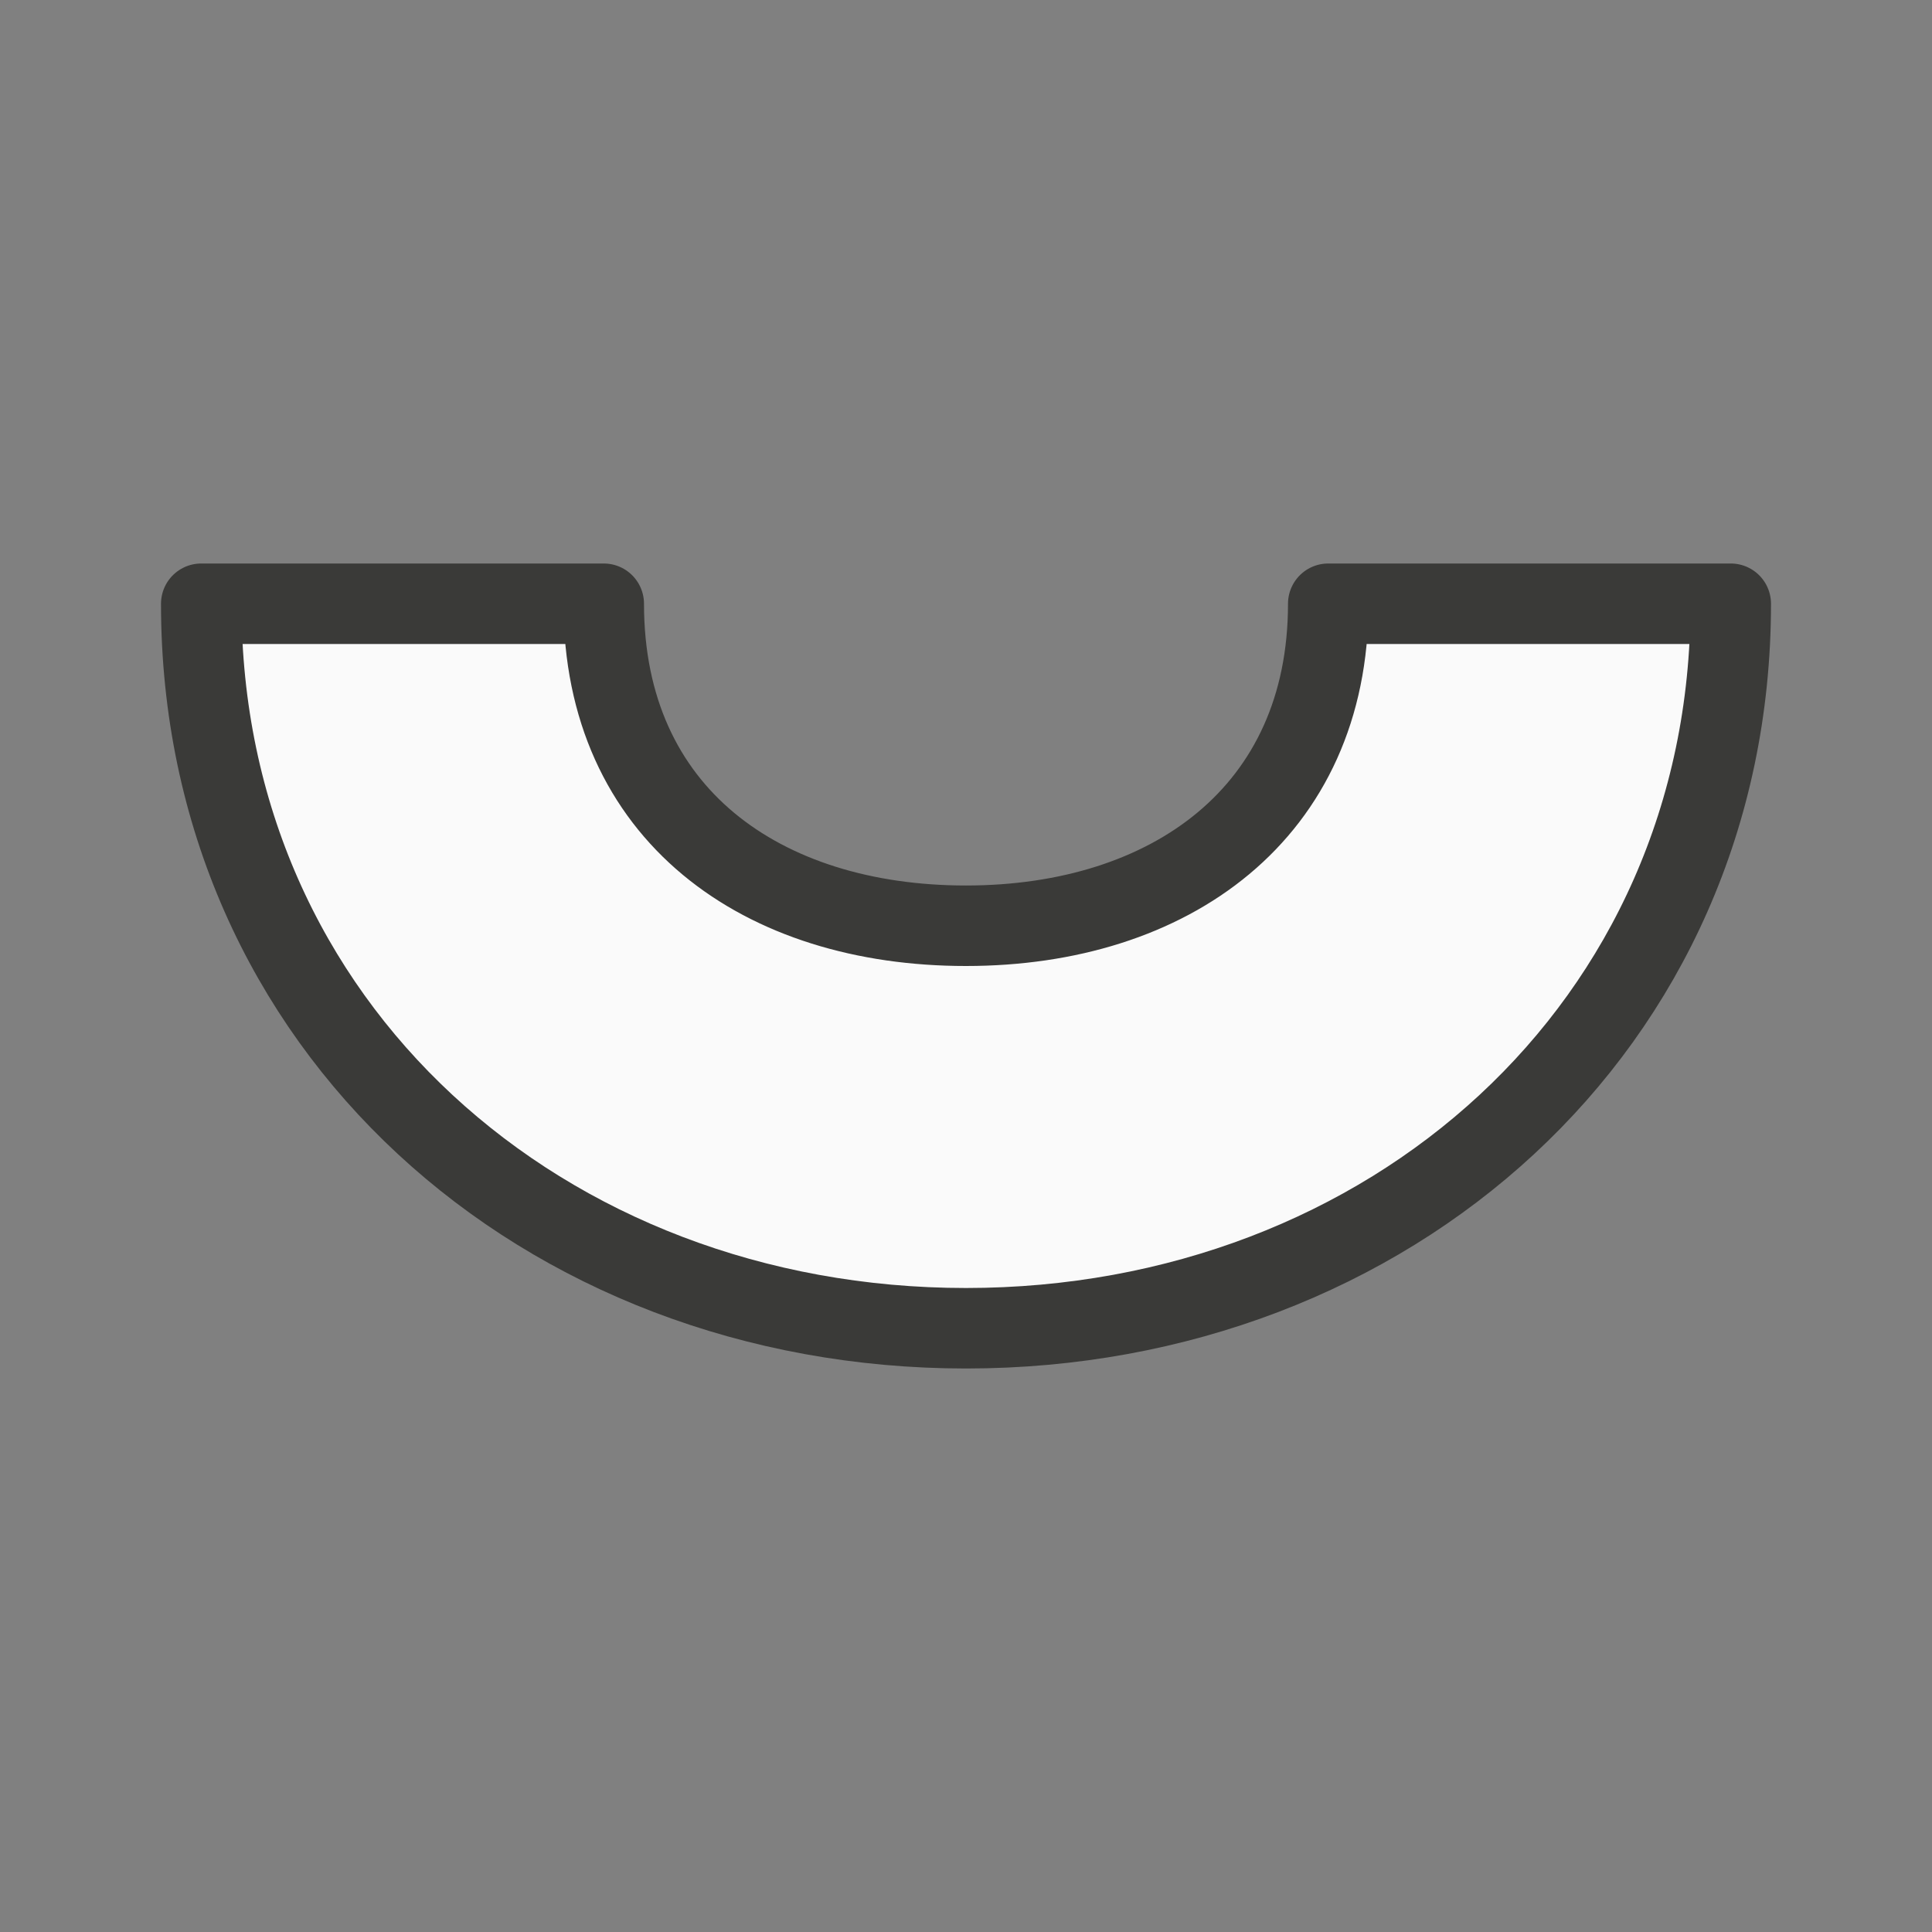 <?xml-stylesheet type="text/css" href="icons.css" ?>
<svg viewBox="0 0 24 24" xmlns="http://www.w3.org/2000/svg">
  <rect x="0" y="0" width="24" height="24" fill="#808080" stroke="none"/>
  <path
	 class="icn icn--shape-color" 
     d="m2.5 7.5c0 5.25 4.25 9 9.5 9 5.25 0 9.5-3.75 9.5-9h-5c0 2.6-1.97 4-4.5 4s-4.5-1.38-4.5-4z"
     fill="#fafafa" 
	 stroke="#3a3a38" 
	 stroke-linecap="round" 
	 stroke-linejoin="round"
     />
</svg>
